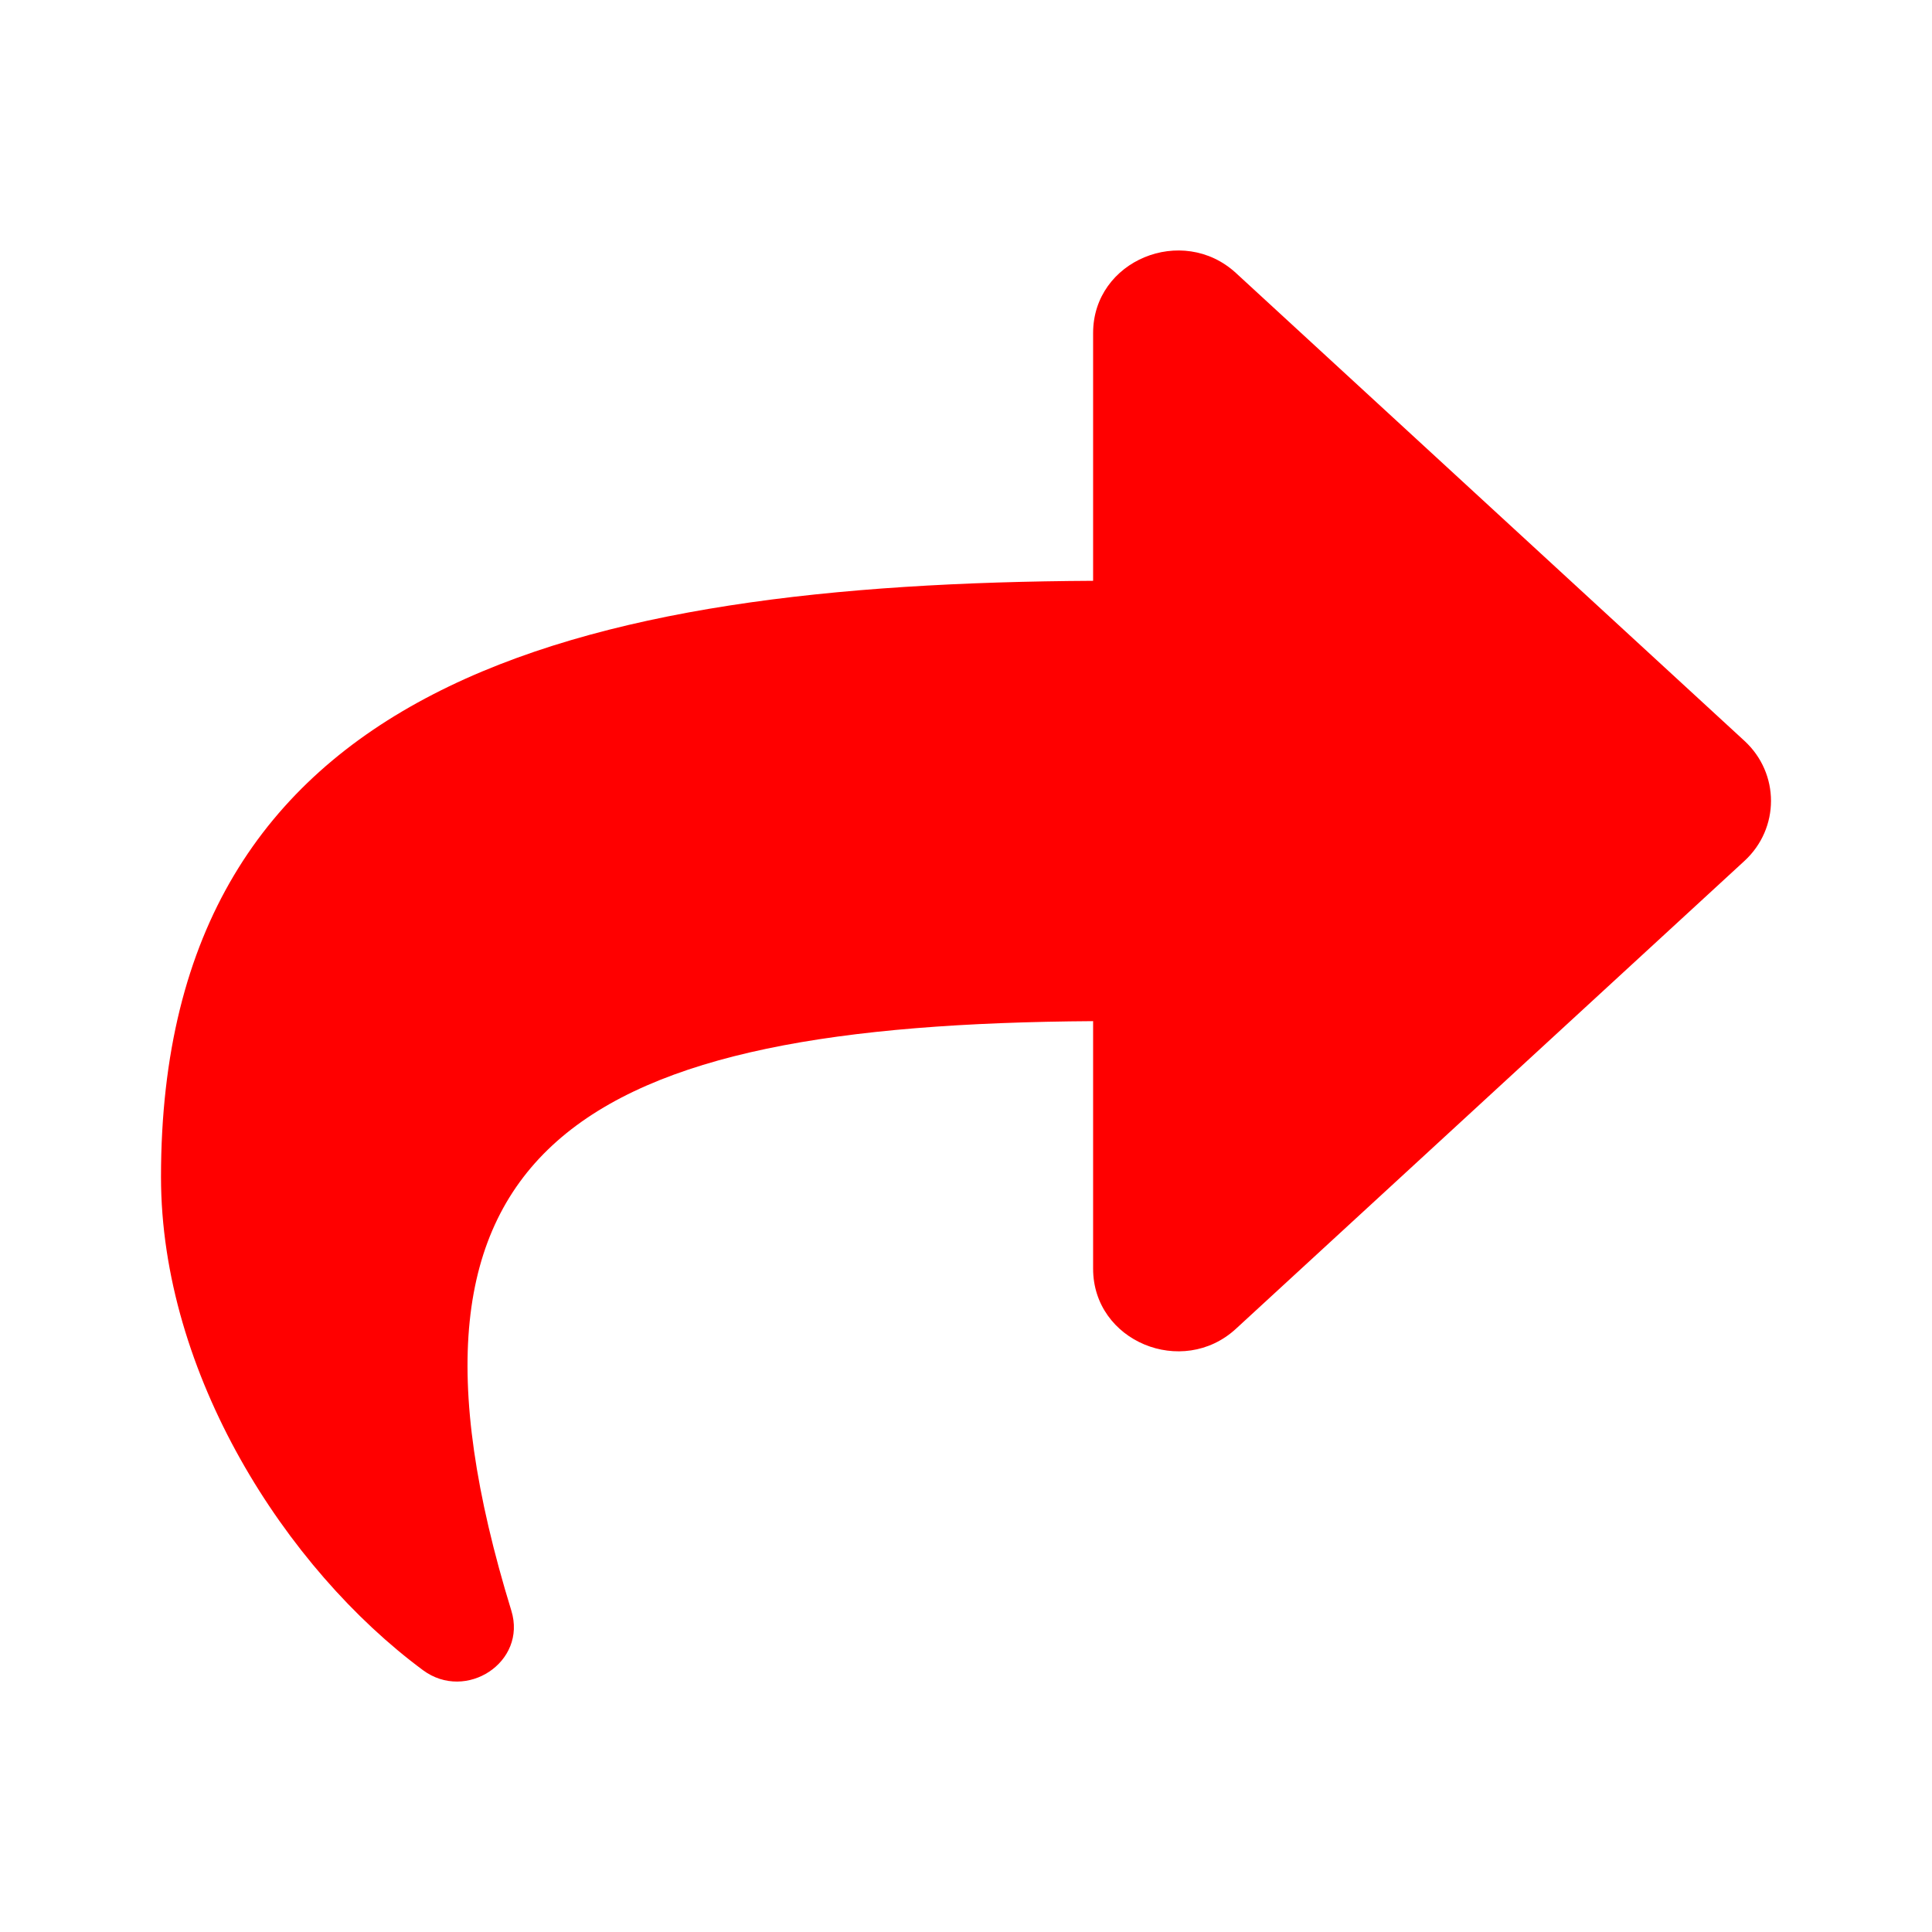 <svg width="24" height="24" viewBox="0 0 24 24" fill="none" xmlns="http://www.w3.org/2000/svg">
<path fill-rule="evenodd" clip-rule="evenodd" d="M21.67 10.695L15.354 16.506C14.689 17.119 13.579 16.664 13.579 15.76V12.685C7.238 12.726 4.563 14.185 6.352 20.008C6.549 20.648 5.789 21.143 5.255 20.748C3.546 19.483 2 17.064 2 14.621C2 8.47 7.158 7.25 13.579 7.215V4.137C13.579 3.233 14.689 2.78 15.354 3.392L21.67 9.203C22.11 9.608 22.11 10.29 21.67 10.695Z" fill="#FF0000"/>
</svg>
